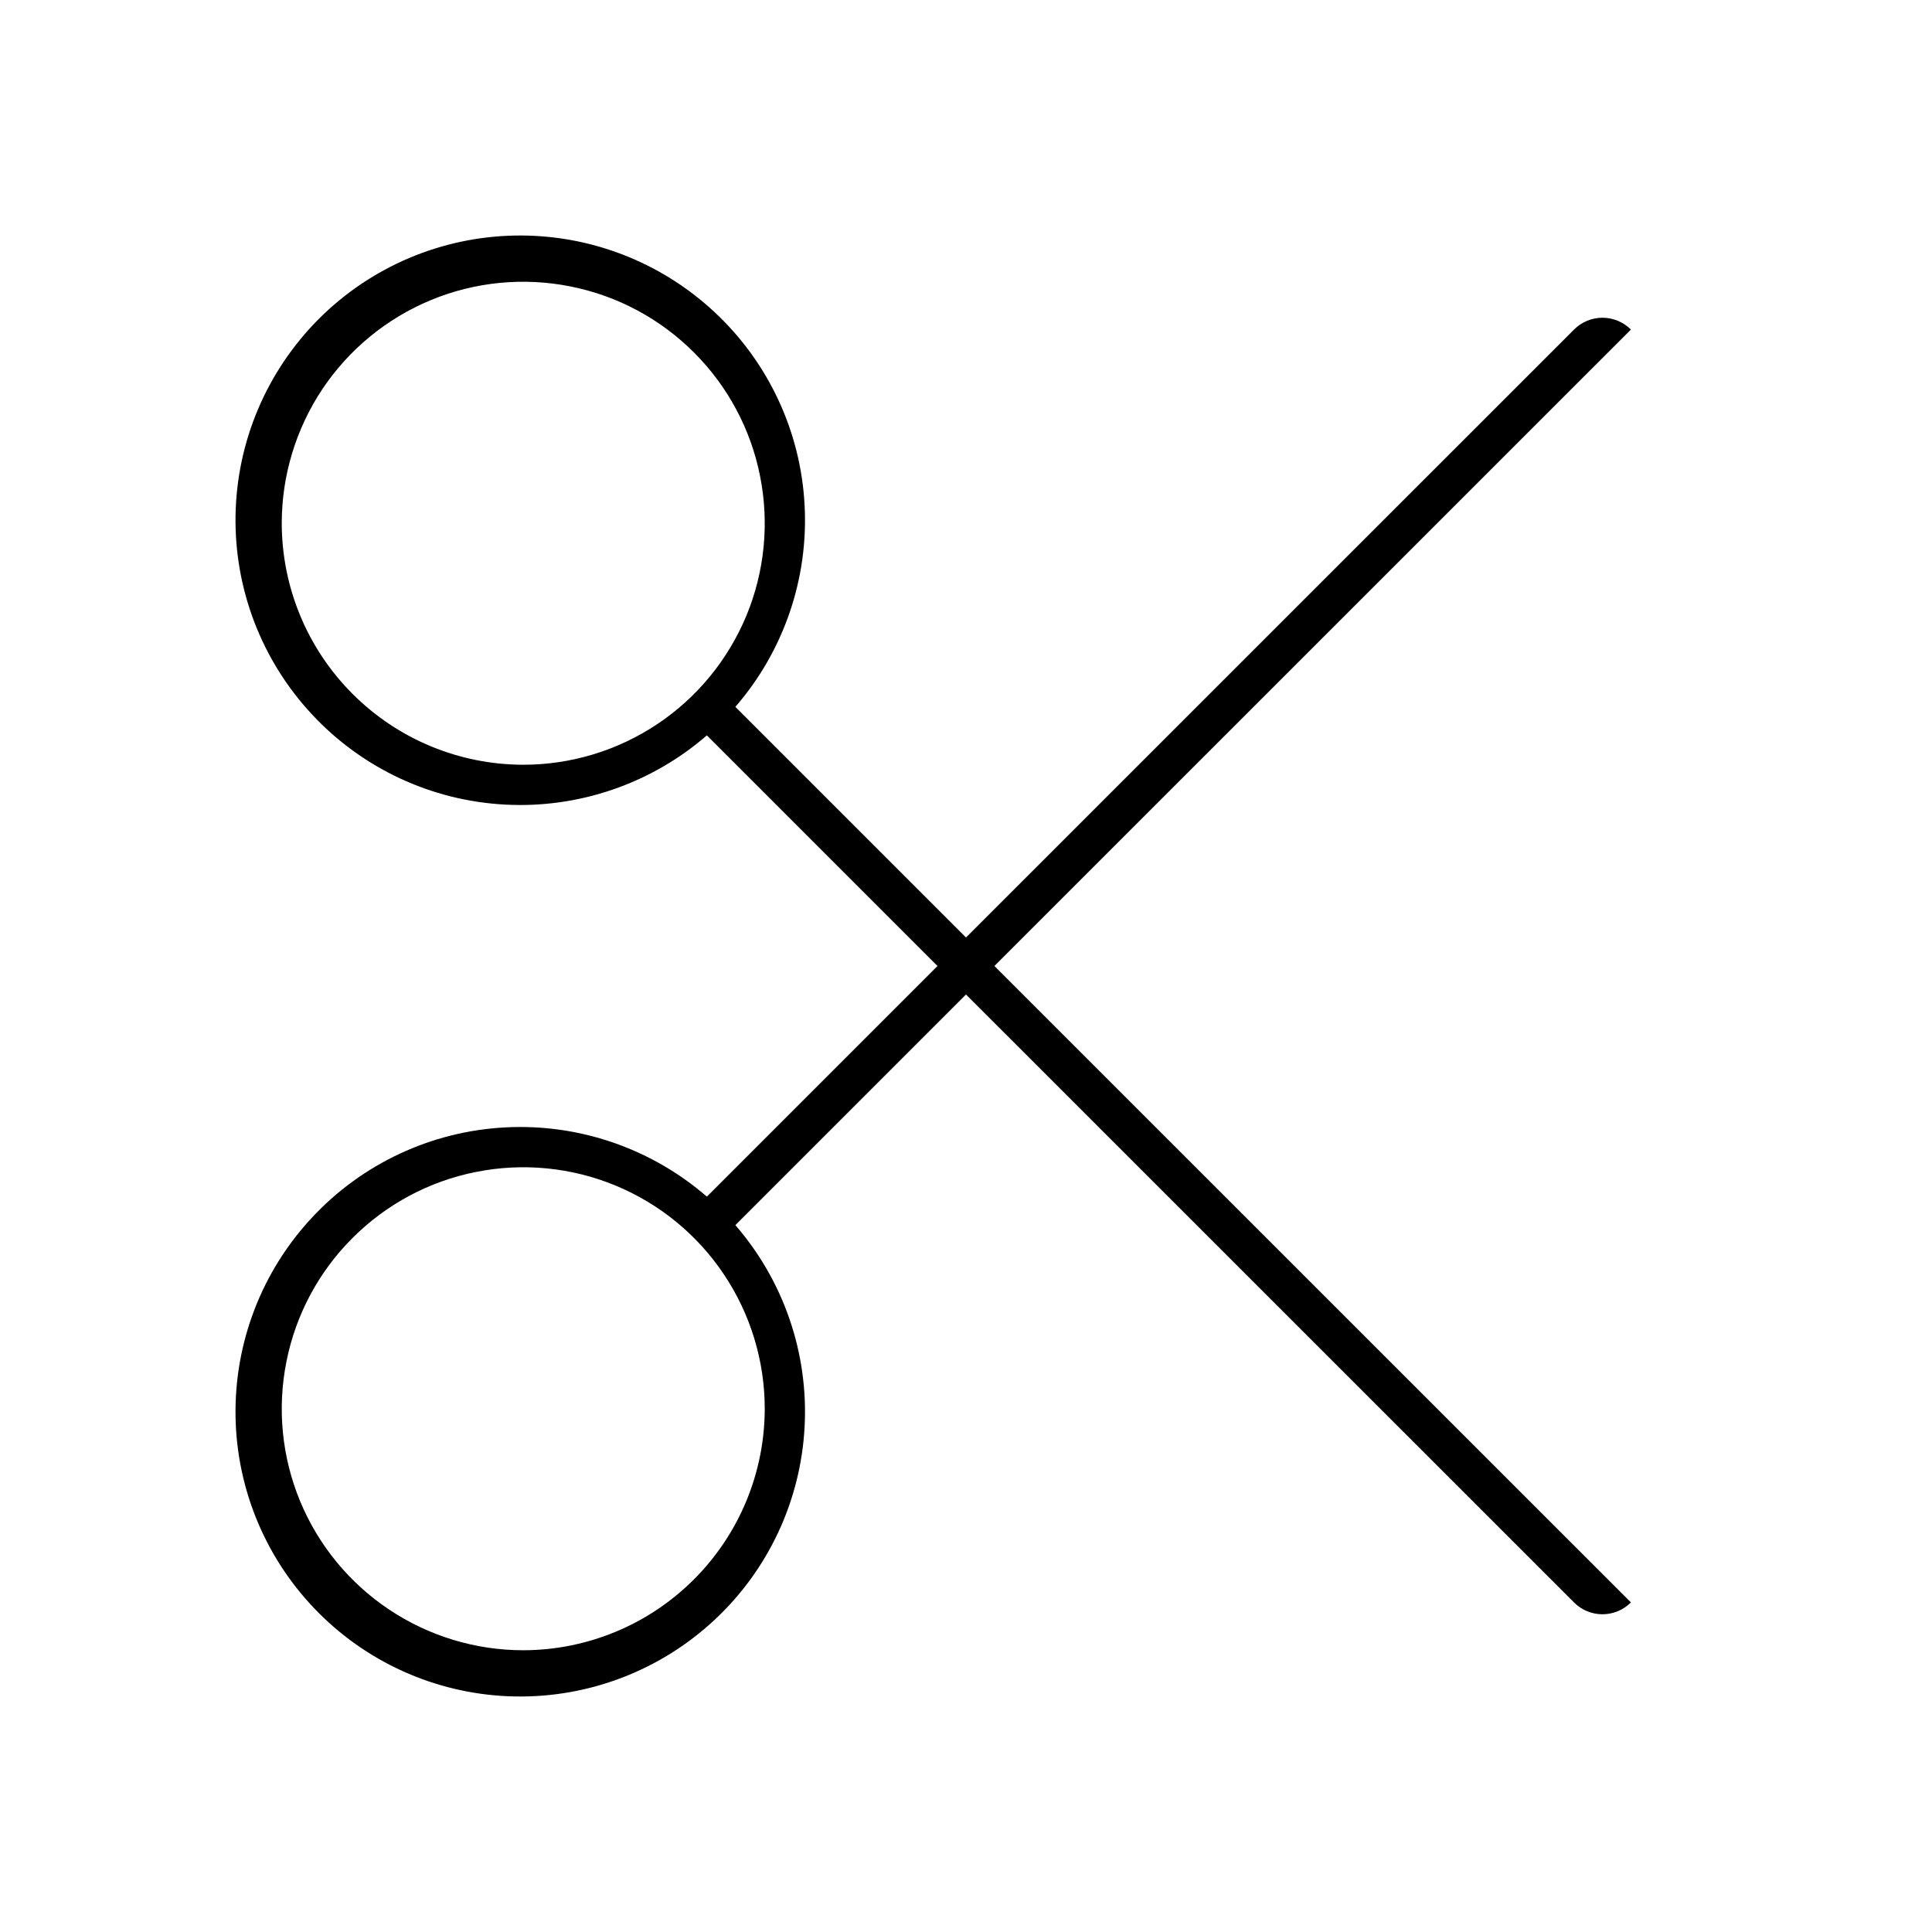 <svg width="24" height="24" viewBox="0 0 24 24" fill="none" xmlns="http://www.w3.org/2000/svg">
<path d="M20.26 4.094C20.166 4 20.039 3.947 19.906 3.947C19.774 3.947 19.647 4 19.553 4.094L12 11.646L9.135 8.781C9.735 8.089 10.044 7.19 9.995 6.275C9.947 5.36 9.545 4.499 8.874 3.875C8.203 3.25 7.317 2.91 6.4 2.926C5.484 2.942 4.609 3.313 3.961 3.961C3.313 4.61 2.942 5.484 2.926 6.4C2.91 7.317 3.25 8.203 3.875 8.874C4.499 9.545 5.36 9.947 6.275 9.995C7.19 10.044 8.089 9.735 8.781 9.135L11.646 12L8.781 14.865C8.089 14.265 7.19 13.956 6.275 14.005C5.36 14.053 4.499 14.455 3.875 15.126C3.25 15.796 2.91 16.683 2.926 17.6C2.942 18.516 3.313 19.39 3.961 20.038C4.609 20.687 5.484 21.058 6.4 21.074C7.317 21.09 8.203 20.75 8.874 20.125C9.545 19.501 9.947 18.64 9.995 17.725C10.044 16.809 9.735 15.911 9.135 15.219L12 12.354L19.553 19.906C19.646 20 19.774 20.053 19.906 20.053C20.039 20.053 20.166 20 20.26 19.906L12.353 12L20.26 4.094ZM3.5 6.5C3.5 5.907 3.676 5.327 4.005 4.833C4.335 4.34 4.804 3.955 5.352 3.728C5.9 3.501 6.503 3.442 7.085 3.558C7.667 3.673 8.202 3.959 8.621 4.379C9.041 4.798 9.327 5.333 9.442 5.915C9.558 6.497 9.499 7.1 9.272 7.648C9.044 8.196 8.66 8.665 8.167 8.994C7.673 9.324 7.093 9.5 6.5 9.5C5.705 9.499 4.942 9.183 4.38 8.62C3.817 8.058 3.501 7.295 3.5 6.5ZM6.5 20.5C5.907 20.5 5.327 20.324 4.833 19.994C4.34 19.665 3.955 19.196 3.728 18.648C3.501 18.1 3.442 17.497 3.558 16.915C3.673 16.333 3.959 15.798 4.379 15.379C4.798 14.959 5.333 14.673 5.915 14.558C6.497 14.442 7.1 14.501 7.648 14.728C8.196 14.955 8.665 15.34 8.994 15.833C9.324 16.327 9.5 16.907 9.5 17.5C9.499 18.295 9.183 19.058 8.62 19.62C8.058 20.183 7.295 20.499 6.5 20.5Z" fill="black"/>
</svg>

